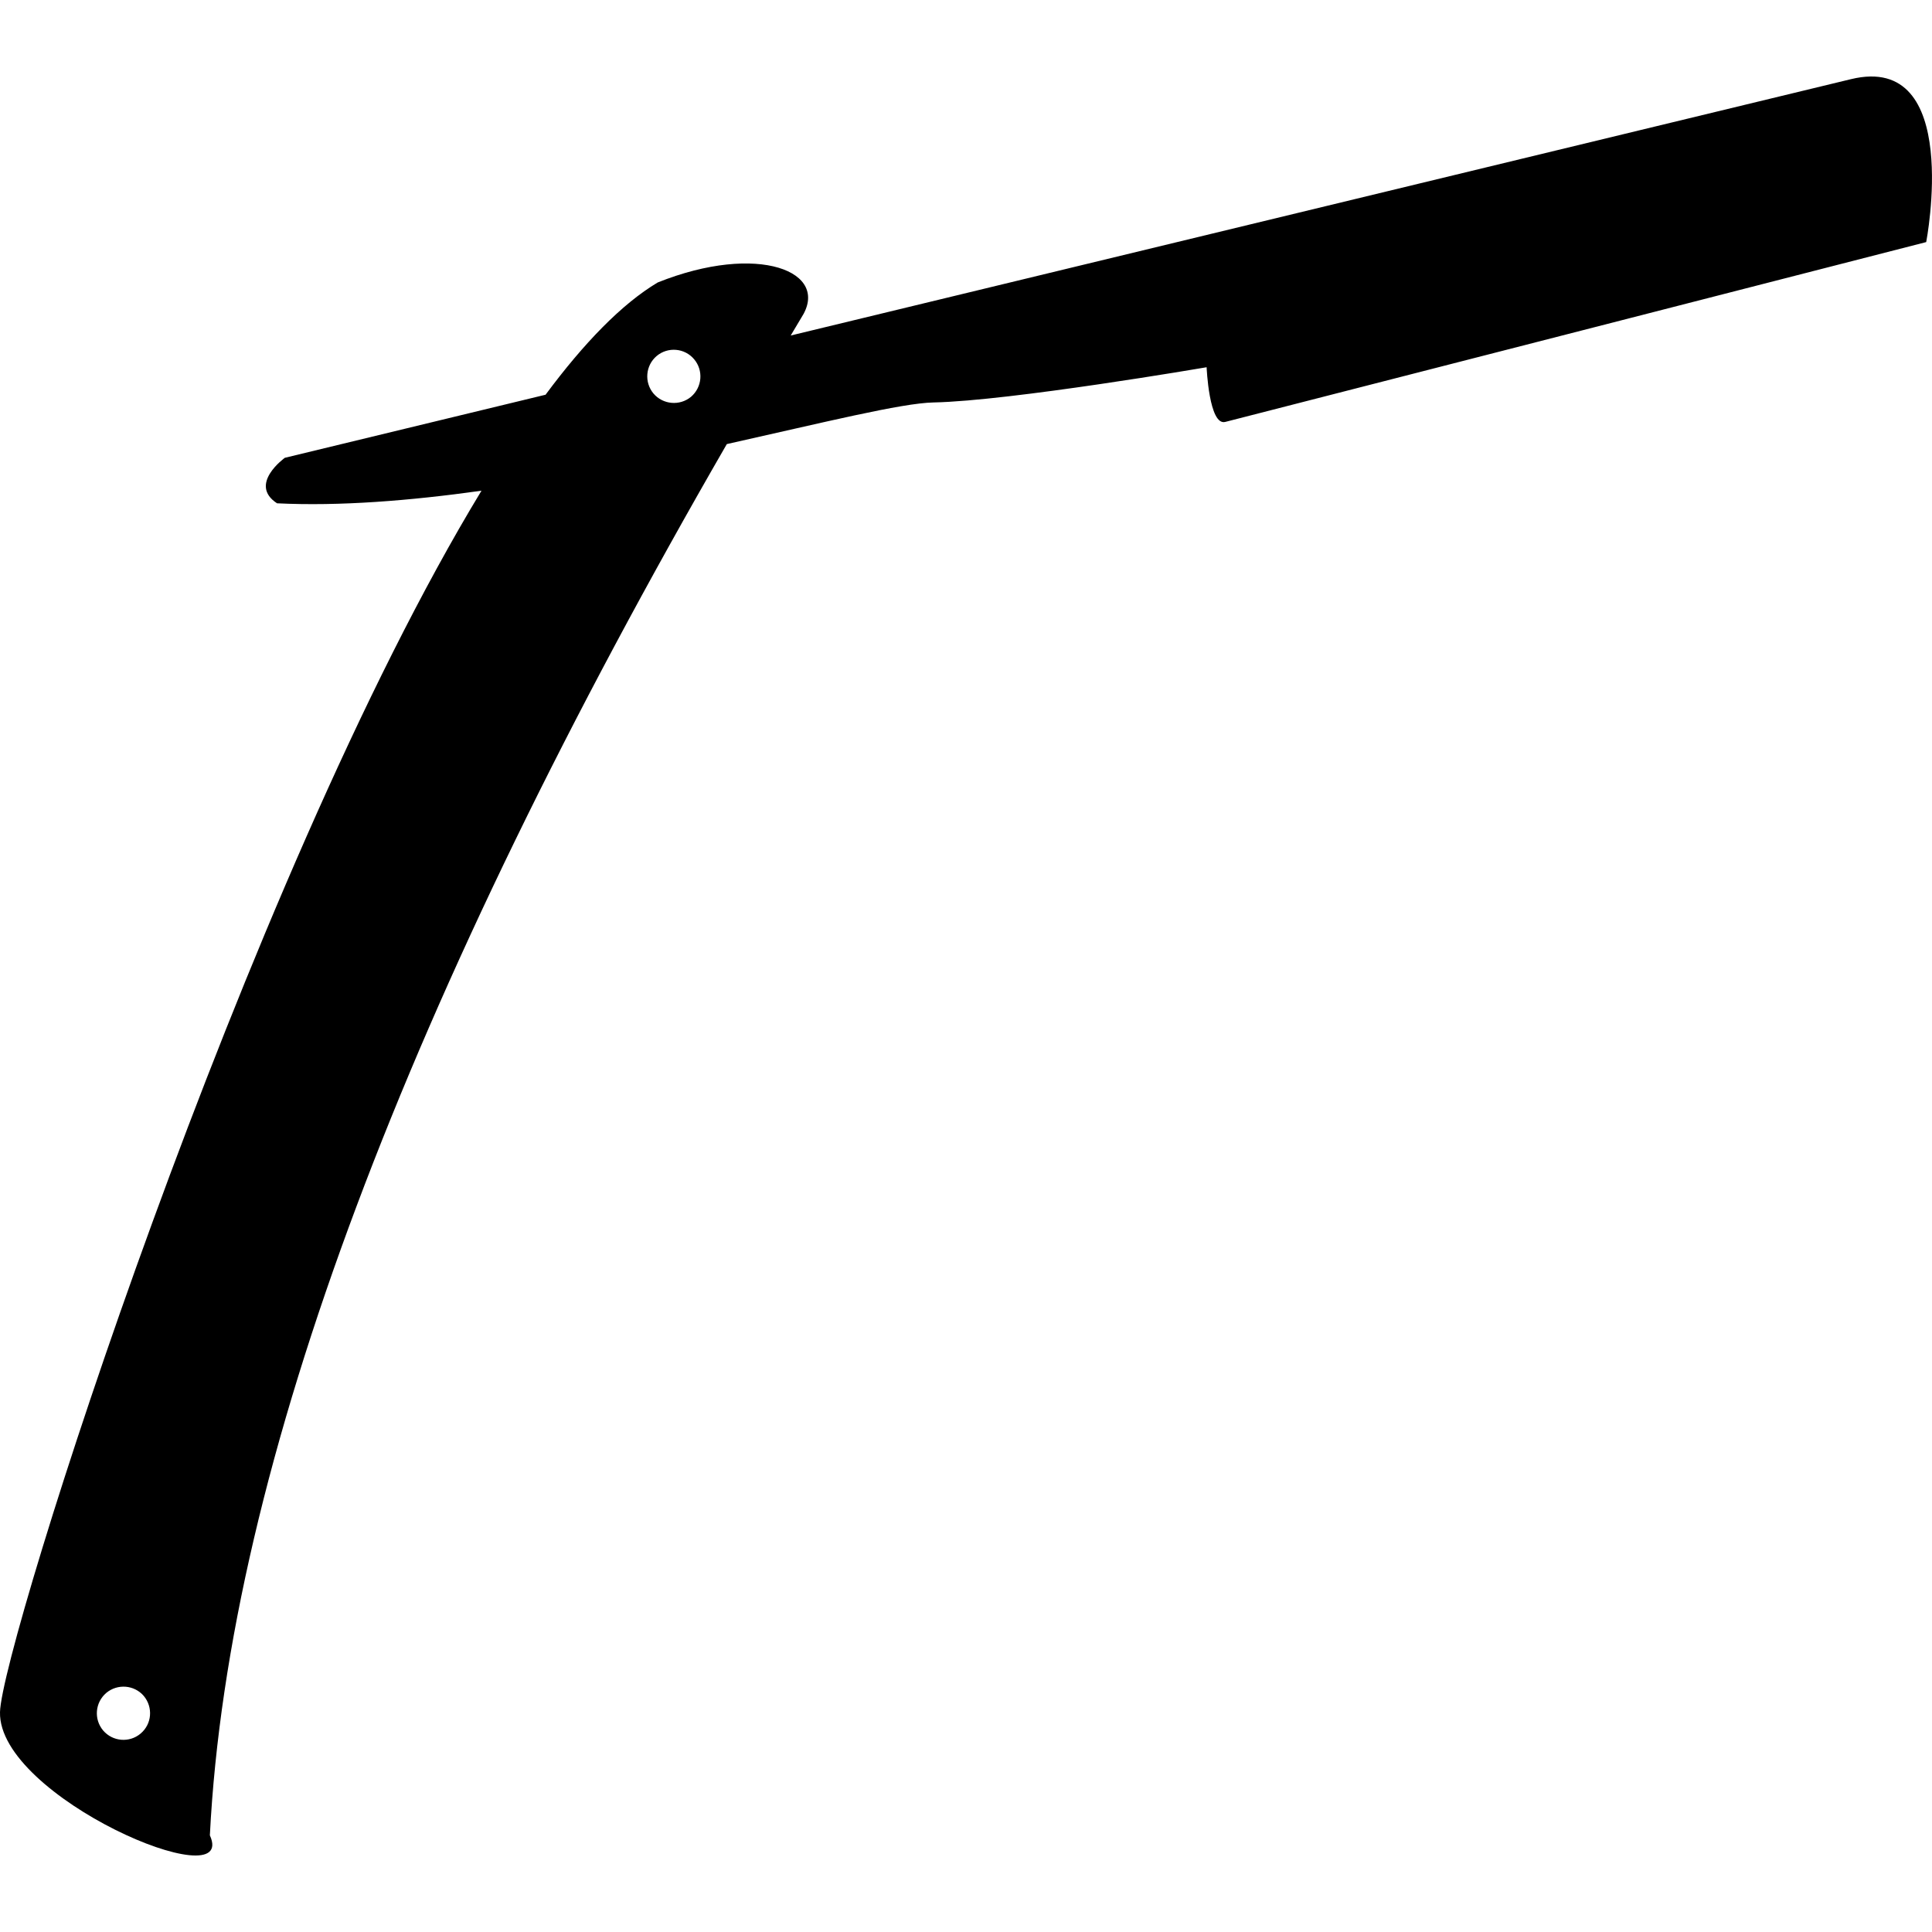 <?xml version="1.0" encoding="iso-8859-1"?>
<!-- Generator: Adobe Illustrator 16.0.0, SVG Export Plug-In . SVG Version: 6.00 Build 0)  -->
<!DOCTYPE svg PUBLIC "-//W3C//DTD SVG 1.1//EN" "http://www.w3.org/Graphics/SVG/1.1/DTD/svg11.dtd">
<svg version="1.1" id="Capa_1" xmlns="http://www.w3.org/2000/svg" xmlns:xlink="http://www.w3.org/1999/xlink" x="0px" y="0px"
	 width="30.997px" height="30.997px" viewBox="0 0 30.997 30.997" style="enable-background:new 0 0 30.997 30.997;"
	 xml:space="preserve">
<g>
	<path d="M29.697,1.27c-1.089,0.264-10.09,2.44-17.011,4.113c0.056-0.094,0.112-0.188,0.168-0.282
		c0.488-0.745-0.692-1.214-2.302-0.569C9.976,4.876,9.369,5.503,8.753,6.333C6.254,6.937,4.57,7.345,4.57,7.345
		S3.977,7.77,4.445,8.075c0.999,0.049,2.133-0.041,3.28-0.202C3.922,14.134,0.025,26.378,0,27.469
		c-0.032,1.366,3.836,3.008,3.367,1.977c0.301-5.958,3.208-13.512,8.294-22.321c1.555-0.347,2.806-0.658,3.316-0.668
		c1.234-0.025,4.382-0.565,4.382-0.565s0.039,0.946,0.3,0.877c0.263-0.066,11.245-2.885,11.245-2.885S31.494,0.834,29.697,1.27z
		 M2.255,27.814c-0.179,0.151-0.448,0.129-0.601-0.051c-0.151-0.181-0.129-0.448,0.051-0.602c0.181-0.151,0.45-0.129,0.602,0.049
		C2.459,27.393,2.437,27.662,2.255,27.814z M11.087,6.366c-0.18,0.15-0.451,0.127-0.603-0.053c-0.15-0.18-0.128-0.449,0.051-0.601
		c0.18-0.152,0.45-0.129,0.601,0.051C11.288,5.942,11.267,6.212,11.087,6.366z"/>
</g>
<g>
</g>
<g>
</g>
<g>
</g>
<g>
</g>
<g>
</g>
<g>
</g>
<g>
</g>
<g>
</g>
<g>
</g>
<g>
</g>
<g>
</g>
<g>
</g>
<g>
</g>
<g>
</g>
<g>
</g>
</svg>
